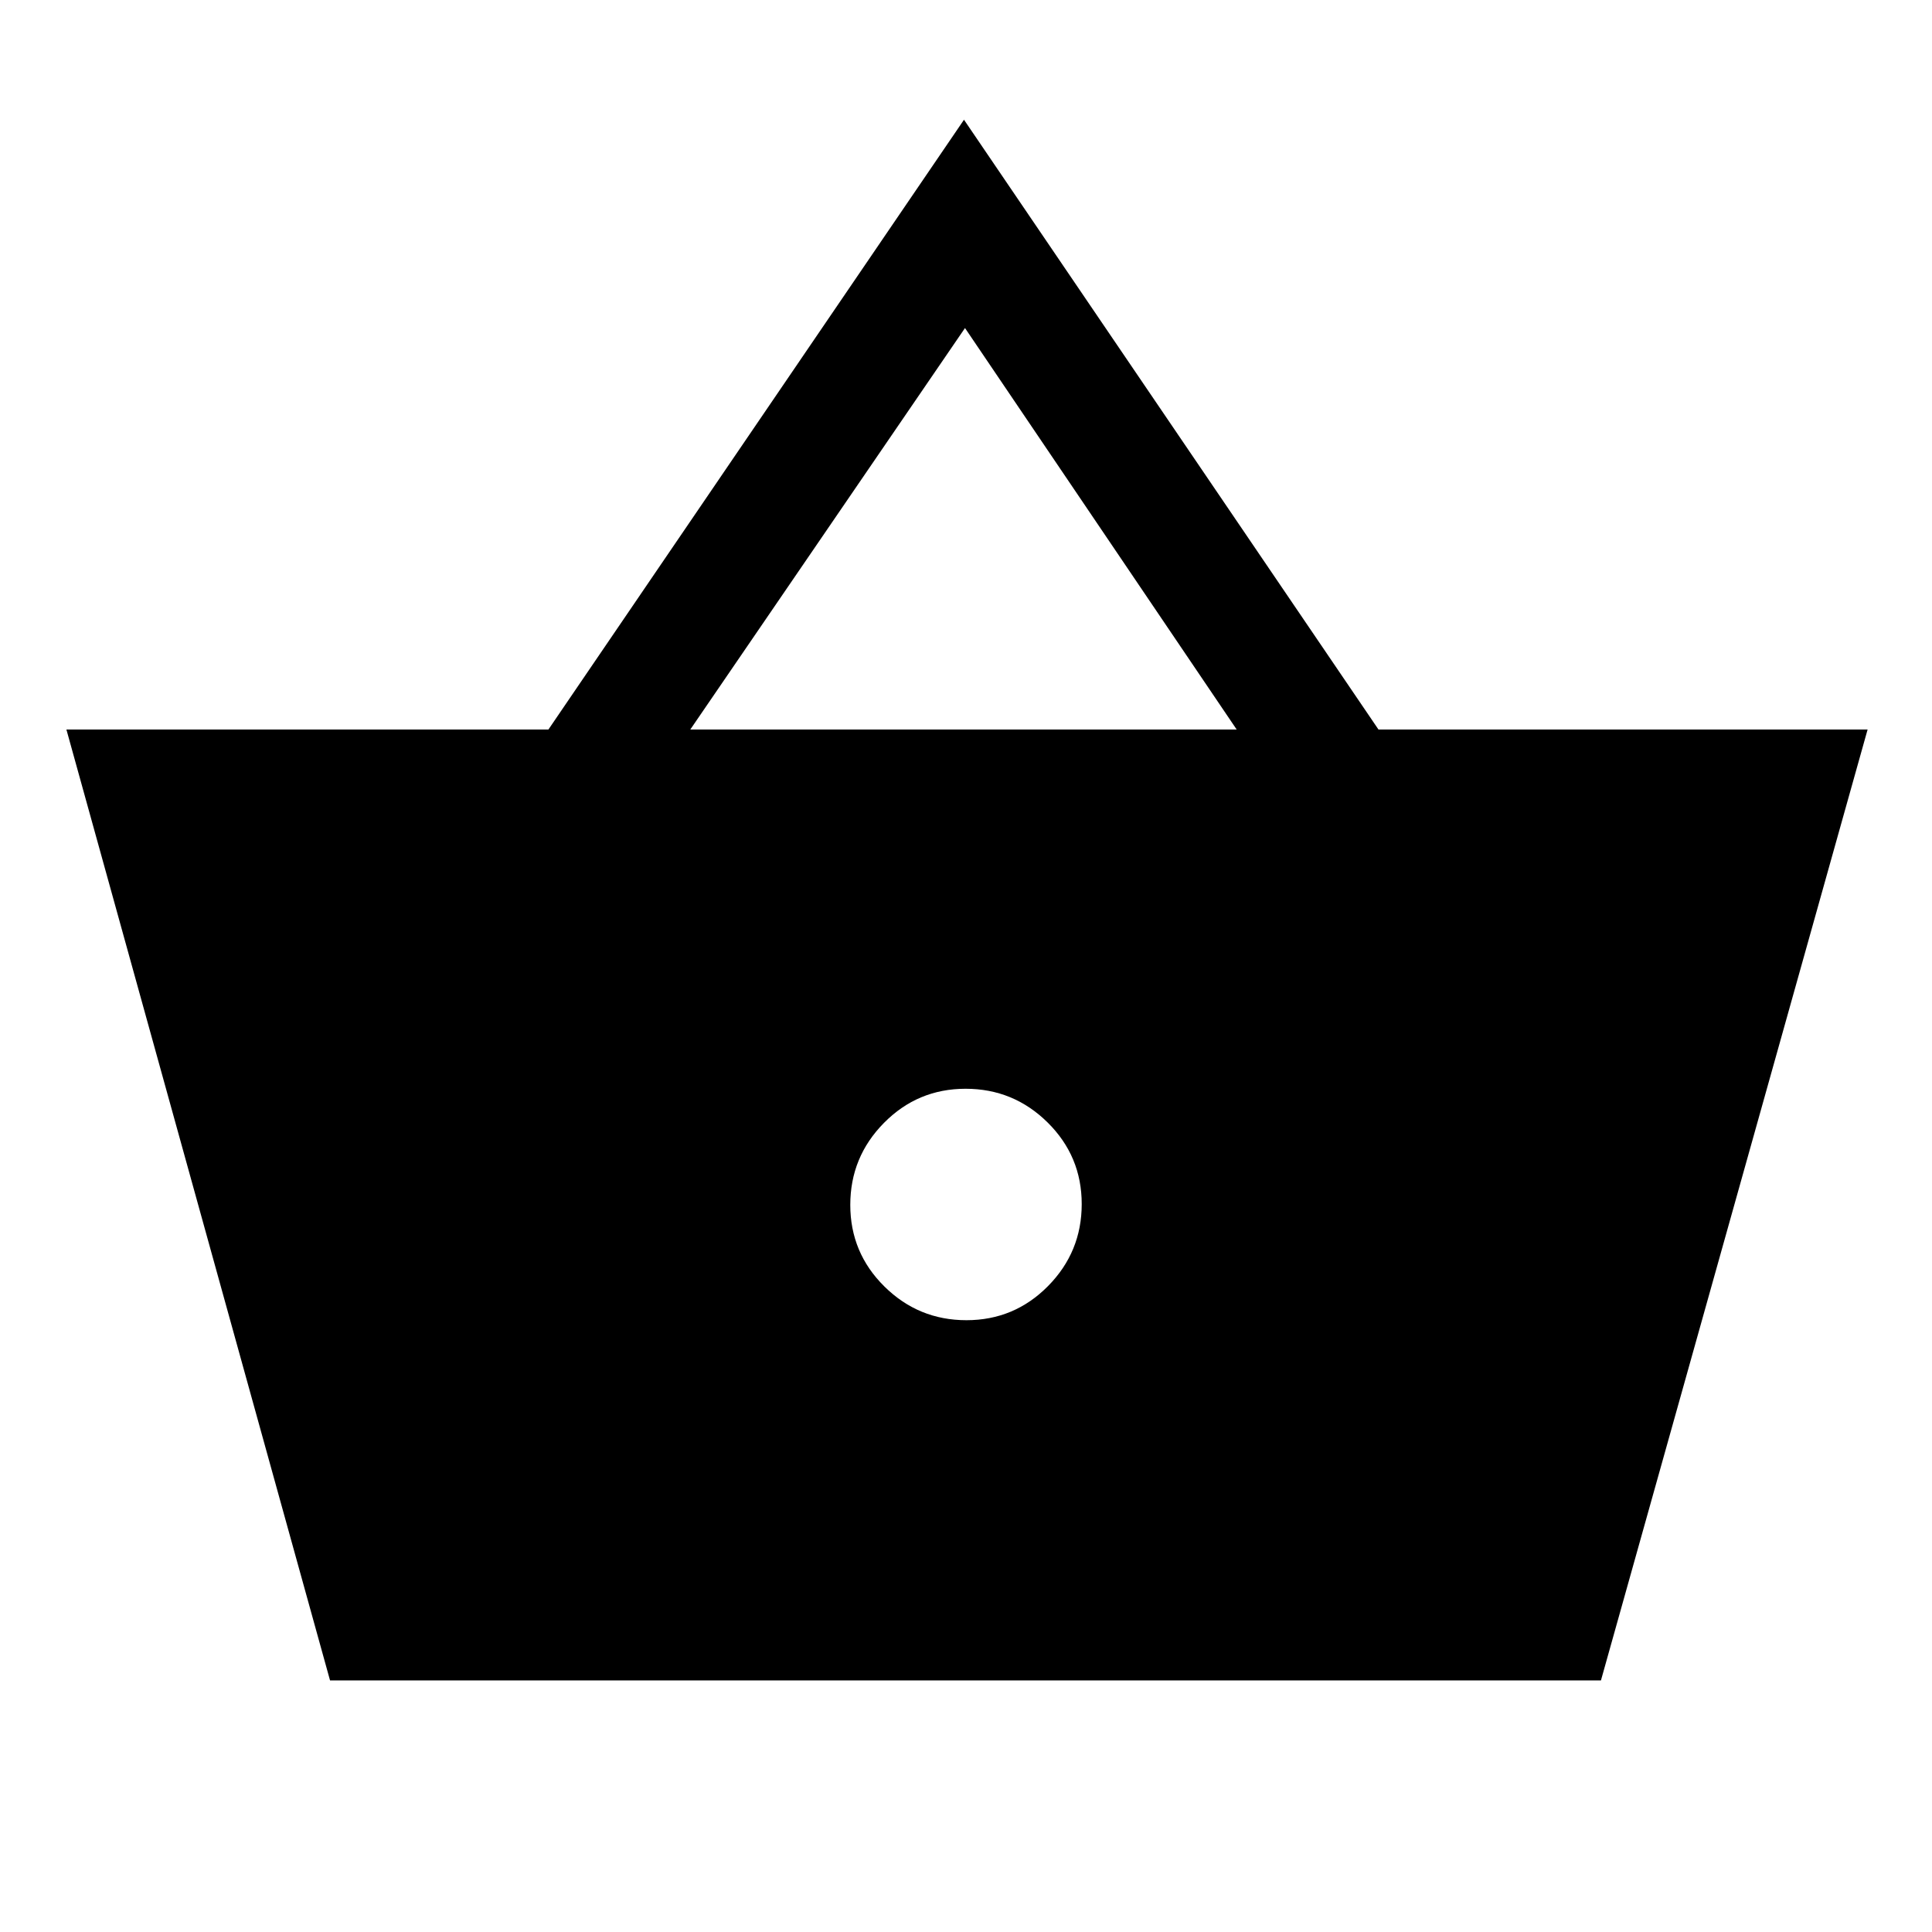 <svg xmlns="http://www.w3.org/2000/svg" height="48" viewBox="0 -960 960 960" width="48"><path d="M164-125 33-597.5h239.5l206.5-303 205.96 303H928L795.5-125H164Zm316.2-179q23.8 0 40.55-16.95 16.75-16.95 16.75-40.75t-16.95-40.55Q503.6-419 479.8-419t-40.55 16.95Q422.5-385.1 422.5-361.3t16.95 40.55Q456.4-304 480.2-304ZM343-597.5h271.5L479.5-797 343-597.5Z"/></svg>